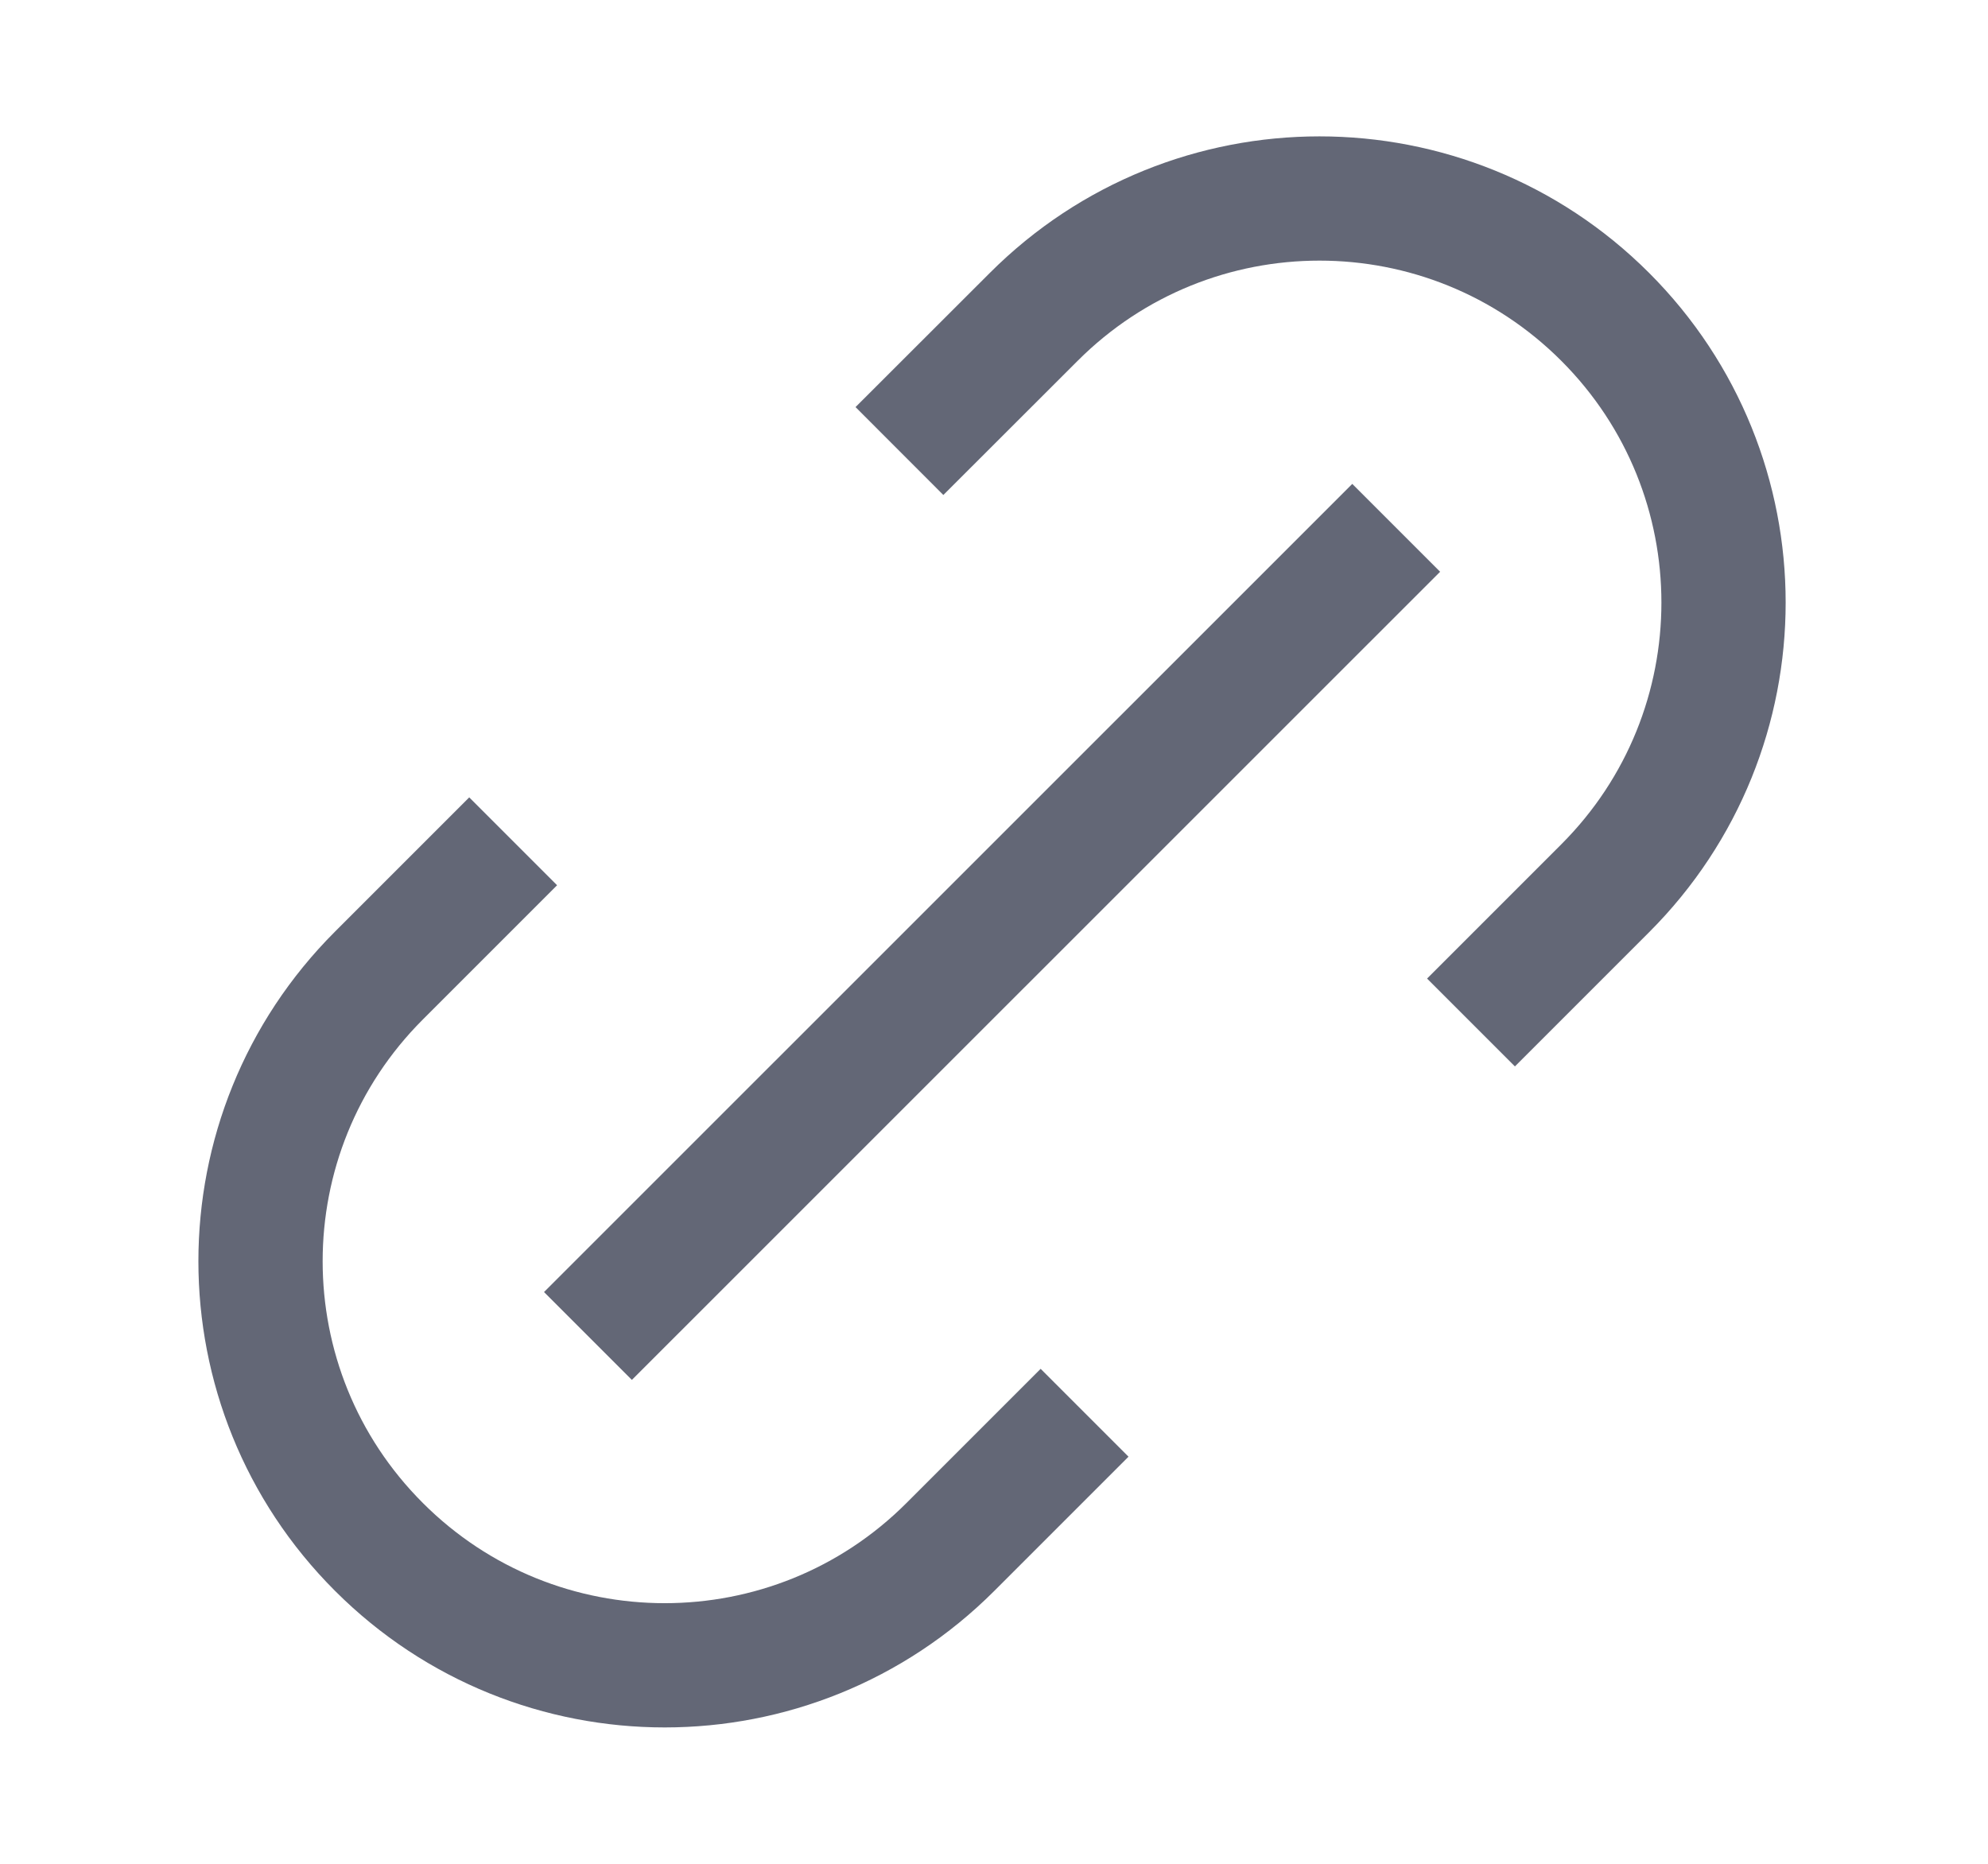 <svg width="16" height="15" viewBox="0 0 16 15" fill="none" xmlns="http://www.w3.org/2000/svg">
<g id="Group 48097065">
<path id="Vector 2282" d="M4.732 10.752L11.237 4.248" stroke="#636776"/>
<path id="Rectangle 2296" d="M11.839 8.229L12.919 7.149C14.189 5.879 14.189 3.82 12.919 2.55V2.55C11.649 1.28 9.59 1.28 8.32 2.55L7.239 3.63" stroke="#636776"/>
<path id="Rectangle 2297" d="M4.13 6.771L3.05 7.851C1.779 9.121 1.779 11.18 3.05 12.45V12.45C4.32 13.72 6.379 13.72 7.649 12.45L8.729 11.37" stroke="#636776"/>
</g>
</svg>
